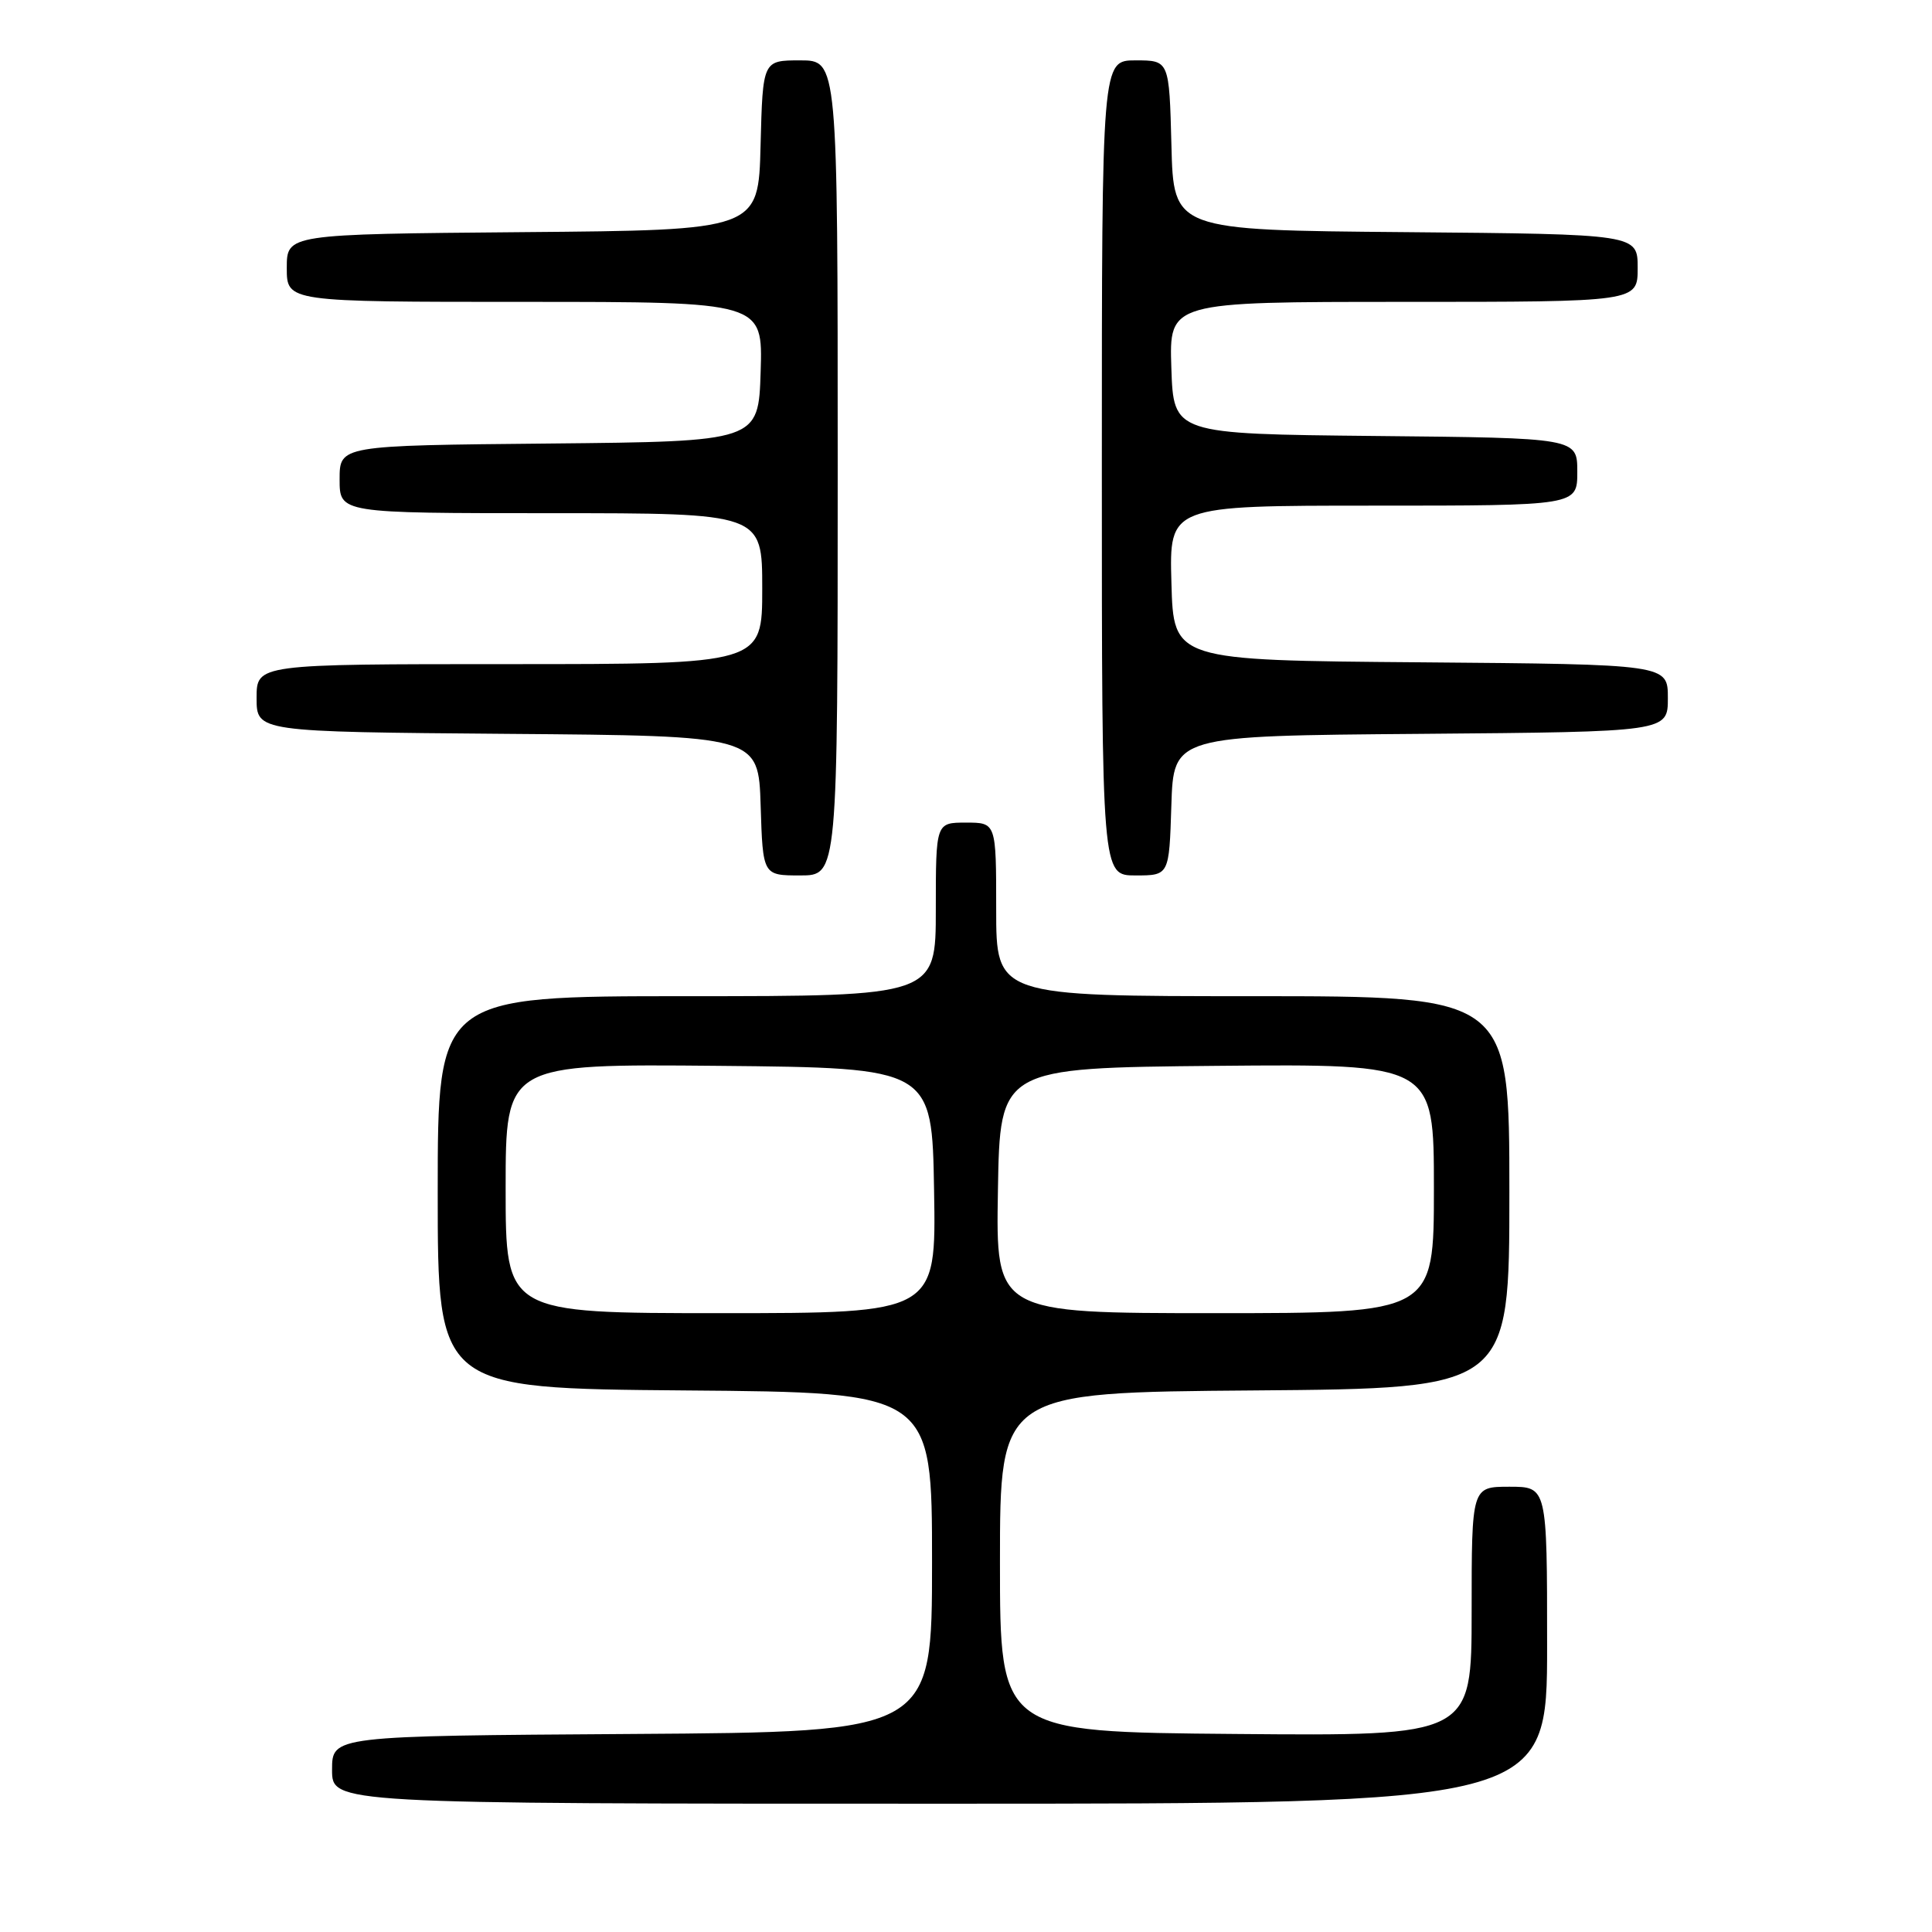 <?xml version="1.0" encoding="UTF-8" standalone="no"?>
<!DOCTYPE svg PUBLIC "-//W3C//DTD SVG 1.1//EN" "http://www.w3.org/Graphics/SVG/1.1/DTD/svg11.dtd" >
<svg xmlns="http://www.w3.org/2000/svg" xmlns:xlink="http://www.w3.org/1999/xlink" version="1.1" viewBox="0 0 256 256">
 <g >
 <path fill="currentColor"
d=" M 205.00 218.00 C 205.00 197.00 205.00 197.00 200.00 197.00 C 195.00 197.00 195.00 197.00 195.00 213.51 C 195.00 230.03 195.00 230.03 163.75 229.76 C 132.50 229.50 132.50 229.50 132.50 207.00 C 132.50 184.50 132.50 184.50 166.25 184.24 C 200.00 183.97 200.00 183.97 200.00 157.99 C 200.00 132.00 200.00 132.00 166.00 132.00 C 132.00 132.00 132.00 132.00 132.00 120.50 C 132.00 109.00 132.00 109.00 128.00 109.00 C 124.00 109.00 124.00 109.00 124.00 120.50 C 124.00 132.00 124.00 132.00 91.00 132.00 C 58.00 132.00 58.00 132.00 58.00 157.99 C 58.00 183.97 58.00 183.97 90.75 184.24 C 123.50 184.50 123.50 184.50 123.50 207.00 C 123.50 229.50 123.50 229.50 83.75 229.76 C 44.00 230.02 44.00 230.02 44.00 234.51 C 44.00 239.00 44.00 239.00 124.50 239.00 C 205.00 239.00 205.00 239.00 205.00 218.00 Z  M 111.00 62.00 C 111.00 8.00 111.00 8.00 106.03 8.00 C 101.07 8.00 101.07 8.00 100.78 19.25 C 100.50 30.50 100.50 30.50 69.25 30.76 C 38.00 31.03 38.00 31.03 38.00 35.51 C 38.00 40.00 38.00 40.00 69.54 40.00 C 101.08 40.00 101.08 40.00 100.79 49.25 C 100.50 58.50 100.50 58.50 72.75 58.77 C 45.00 59.03 45.00 59.03 45.00 63.52 C 45.00 68.00 45.00 68.00 73.00 68.00 C 101.00 68.00 101.00 68.00 101.00 78.00 C 101.00 88.00 101.00 88.00 67.50 88.00 C 34.00 88.00 34.00 88.00 34.00 92.49 C 34.00 96.97 34.00 96.97 67.25 97.24 C 100.50 97.50 100.50 97.50 100.79 106.75 C 101.08 116.00 101.08 116.00 106.04 116.00 C 111.00 116.00 111.00 116.00 111.00 62.00 Z  M 155.21 106.75 C 155.50 97.50 155.50 97.50 188.25 97.24 C 221.00 96.97 221.00 96.97 221.00 92.50 C 221.00 88.03 221.00 88.03 188.25 87.76 C 155.50 87.50 155.50 87.50 155.22 77.25 C 154.93 67.00 154.93 67.00 181.97 67.00 C 209.00 67.00 209.00 67.00 209.00 62.52 C 209.00 58.03 209.00 58.03 182.25 57.77 C 155.50 57.50 155.50 57.50 155.21 48.75 C 154.92 40.00 154.92 40.00 185.96 40.00 C 217.00 40.00 217.00 40.00 217.00 35.51 C 217.00 31.03 217.00 31.03 186.25 30.76 C 155.50 30.50 155.50 30.50 155.22 19.25 C 154.93 8.00 154.93 8.00 150.47 8.00 C 146.00 8.00 146.00 8.00 146.00 62.00 C 146.00 116.00 146.00 116.00 150.46 116.00 C 154.92 116.00 154.92 116.00 155.21 106.75 Z  M 67.00 157.48 C 67.00 140.97 67.00 140.97 95.25 141.23 C 123.50 141.50 123.50 141.50 123.77 157.75 C 124.05 174.00 124.05 174.00 95.52 174.00 C 67.00 174.00 67.00 174.00 67.00 157.48 Z  M 132.23 157.75 C 132.50 141.50 132.50 141.50 161.25 141.23 C 190.00 140.97 190.00 140.97 190.00 157.48 C 190.00 174.00 190.00 174.00 160.98 174.00 C 131.95 174.00 131.95 174.00 132.23 157.75 Z "/>
</g>
</svg>